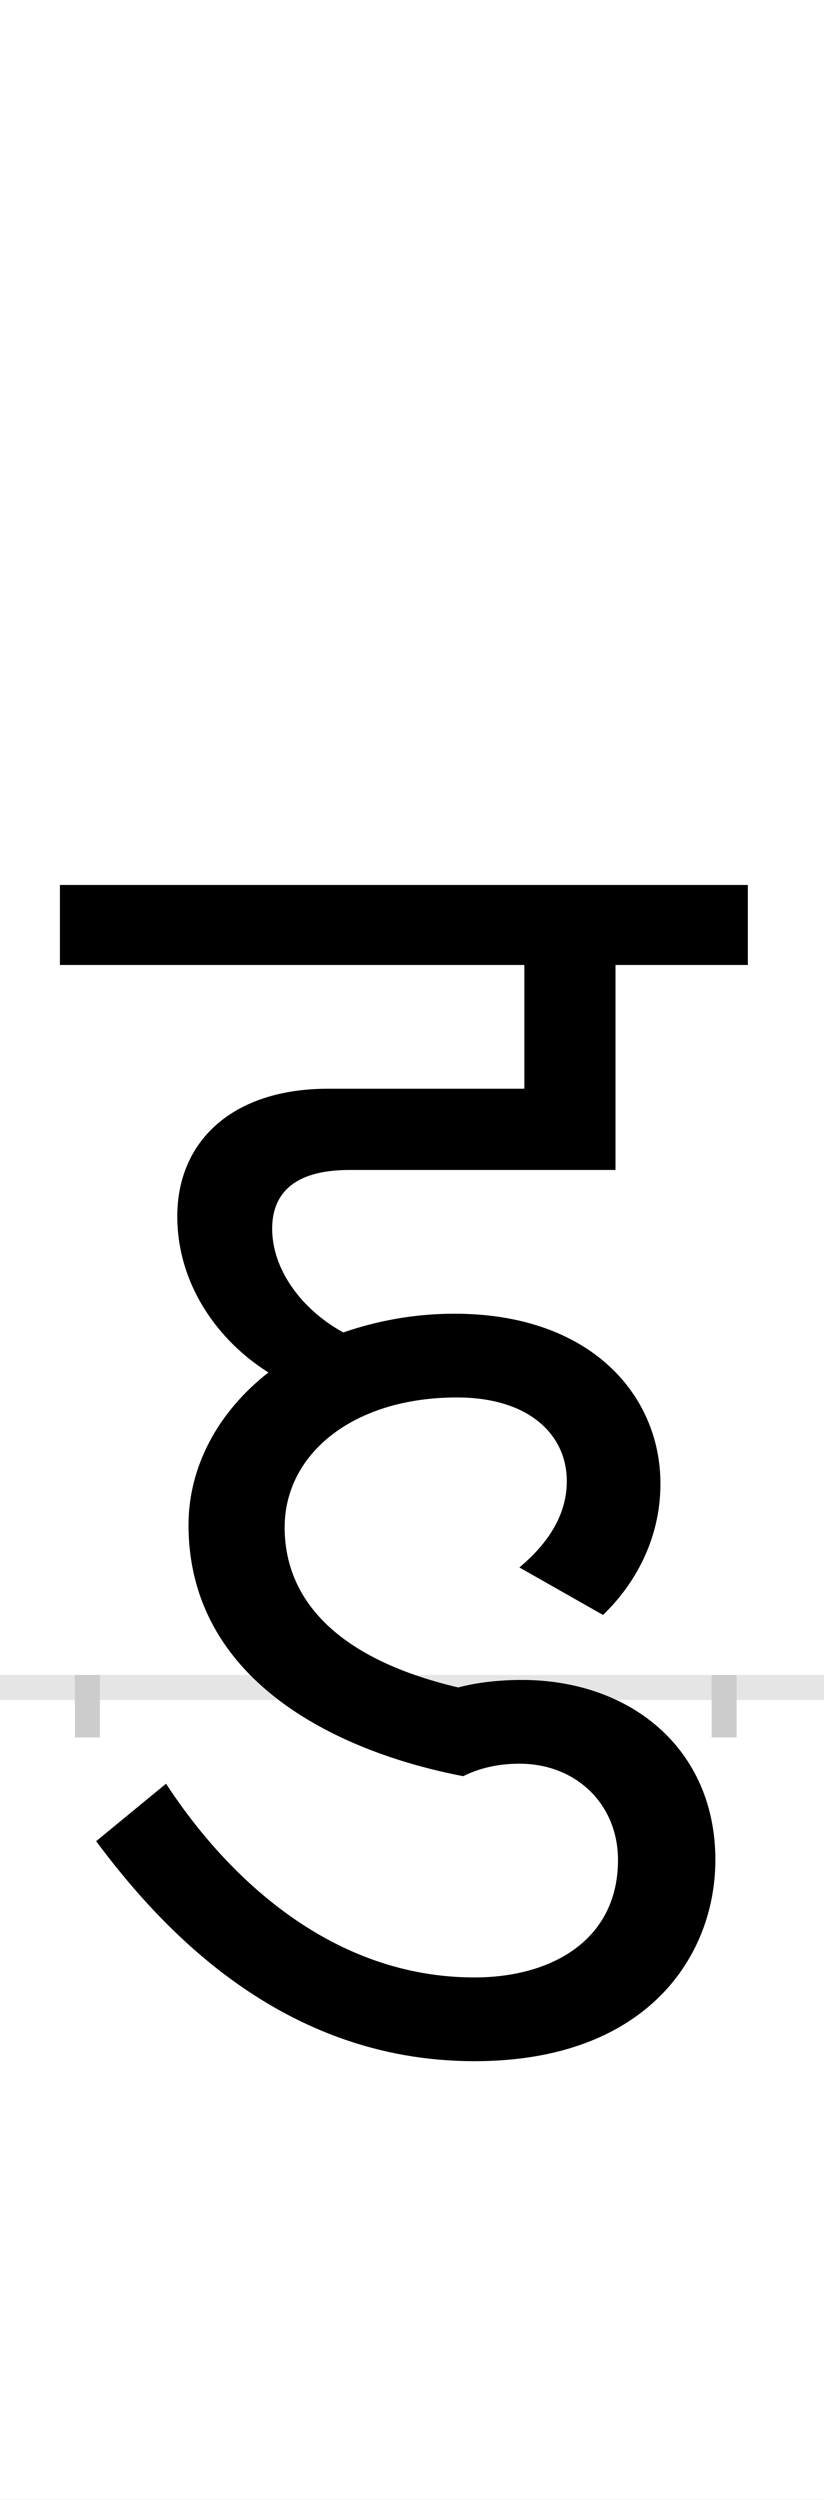<?xml version="1.0" encoding="UTF-8"?>
<svg height="200.0" version="1.1" width="66.0" xmlns="http://www.w3.org/2000/svg" xmlns:xlink="http://www.w3.org/1999/xlink">
 <rect width="100%" height="100%" fill="#808080" stroke="none"/>
 <path d="M0,0 l66,0 l0,200 l-66,0 Z M0,0" fill="rgb(255,255,255)" transform="matrix(1,0,0,-1,0.0,200.0)"/>
 <path d="M0,0 l66,0" fill="none" stroke="rgb(229,229,229)" stroke-width="2" transform="matrix(1,0,0,-1,0.0,135.0)"/>
 <path d="M0,1 l0,-5" fill="none" stroke="rgb(204,204,204)" stroke-width="2" transform="matrix(1,0,0,-1,7.0,135.0)"/>
 <path d="M0,1 l0,-5" fill="none" stroke="rgb(204,204,204)" stroke-width="2" transform="matrix(1,0,0,-1,58.0,135.0)"/>
 <path d="M503,-138 c0,89,-68,144,-155,144 c-18,0,-36,-2,-51,-6 c-102,24,-139,74,-139,128 c0,59,55,104,138,104 c58,0,88,-30,88,-67 c0,-26,-14,-49,-38,-69 l67,-38 c24,23,46,59,46,105 c0,71,-56,136,-165,136 c-33,0,-63,-6,-89,-15 c-33,18,-57,50,-57,83 c0,26,15,47,62,47 l213,0 l0,164 l106,0 l0,64 l-551,0 l0,-64 l372,0 l0,-99 l-157,0 c-78,0,-121,-43,-121,-102 c0,-55,33,-100,73,-125 c-41,-32,-64,-76,-64,-122 c0,-123,116,-181,220,-201 c12,6,27,10,45,10 c46,0,79,-33,79,-77 c0,-64,-53,-94,-115,-94 c-112,0,-196,77,-247,155 l-56,-46 c50,-67,147,-176,303,-176 c139,0,193,85,193,161 Z M503,-138" fill="rgb(0,0,0)" transform="matrix(0.1,0.0,0.0,-0.1,7.0,135.0)"/>
</svg>